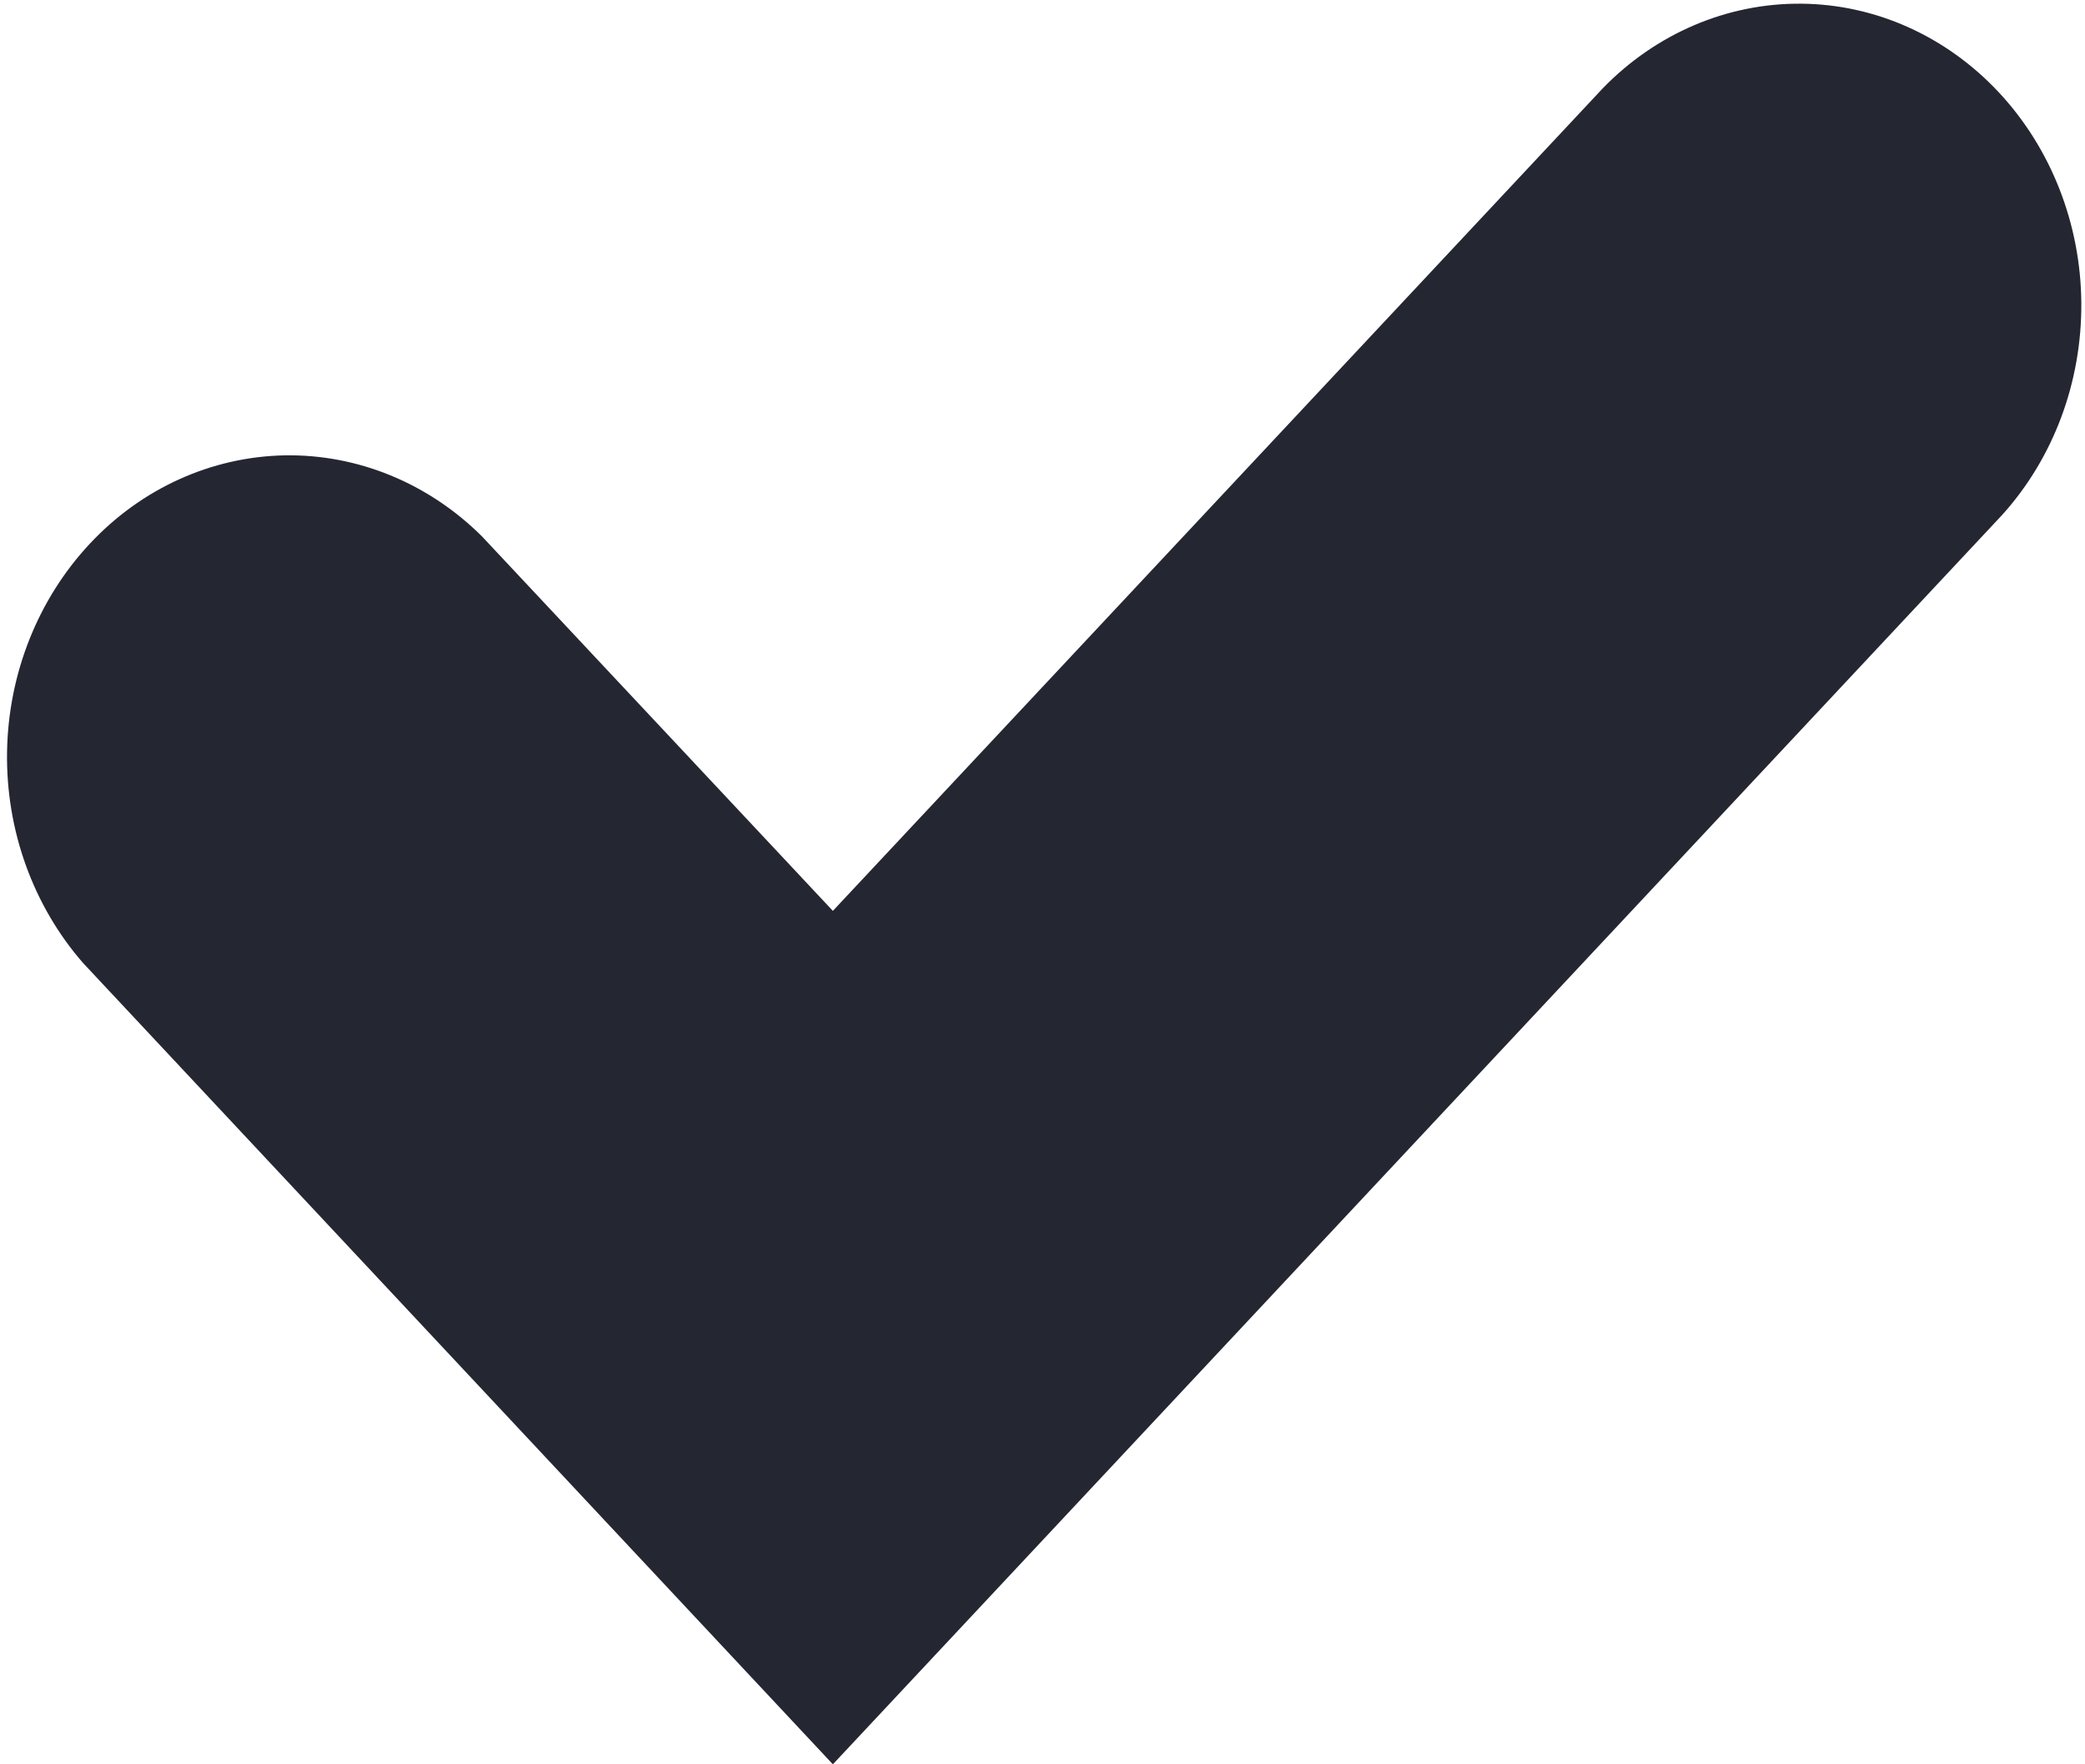 <svg width="13" height="11" viewBox="0 0 13 11" fill="none" xmlns="http://www.w3.org/2000/svg">
<path d="M5.193 11L0.517 6.003C0.206 5.646 0.036 5.175 0.044 4.687C0.052 4.2 0.237 3.735 0.56 3.39C0.882 3.045 1.318 2.848 1.774 2.839C2.23 2.831 2.671 3.012 3.005 3.344L5.193 5.679L9.992 0.552C10.324 0.209 10.769 0.019 11.231 0.023C11.693 0.027 12.134 0.225 12.461 0.574C12.787 0.922 12.973 1.394 12.977 1.887C12.981 2.381 12.804 2.856 12.483 3.211L5.193 11Z" fill="#242632"/>
</svg>
